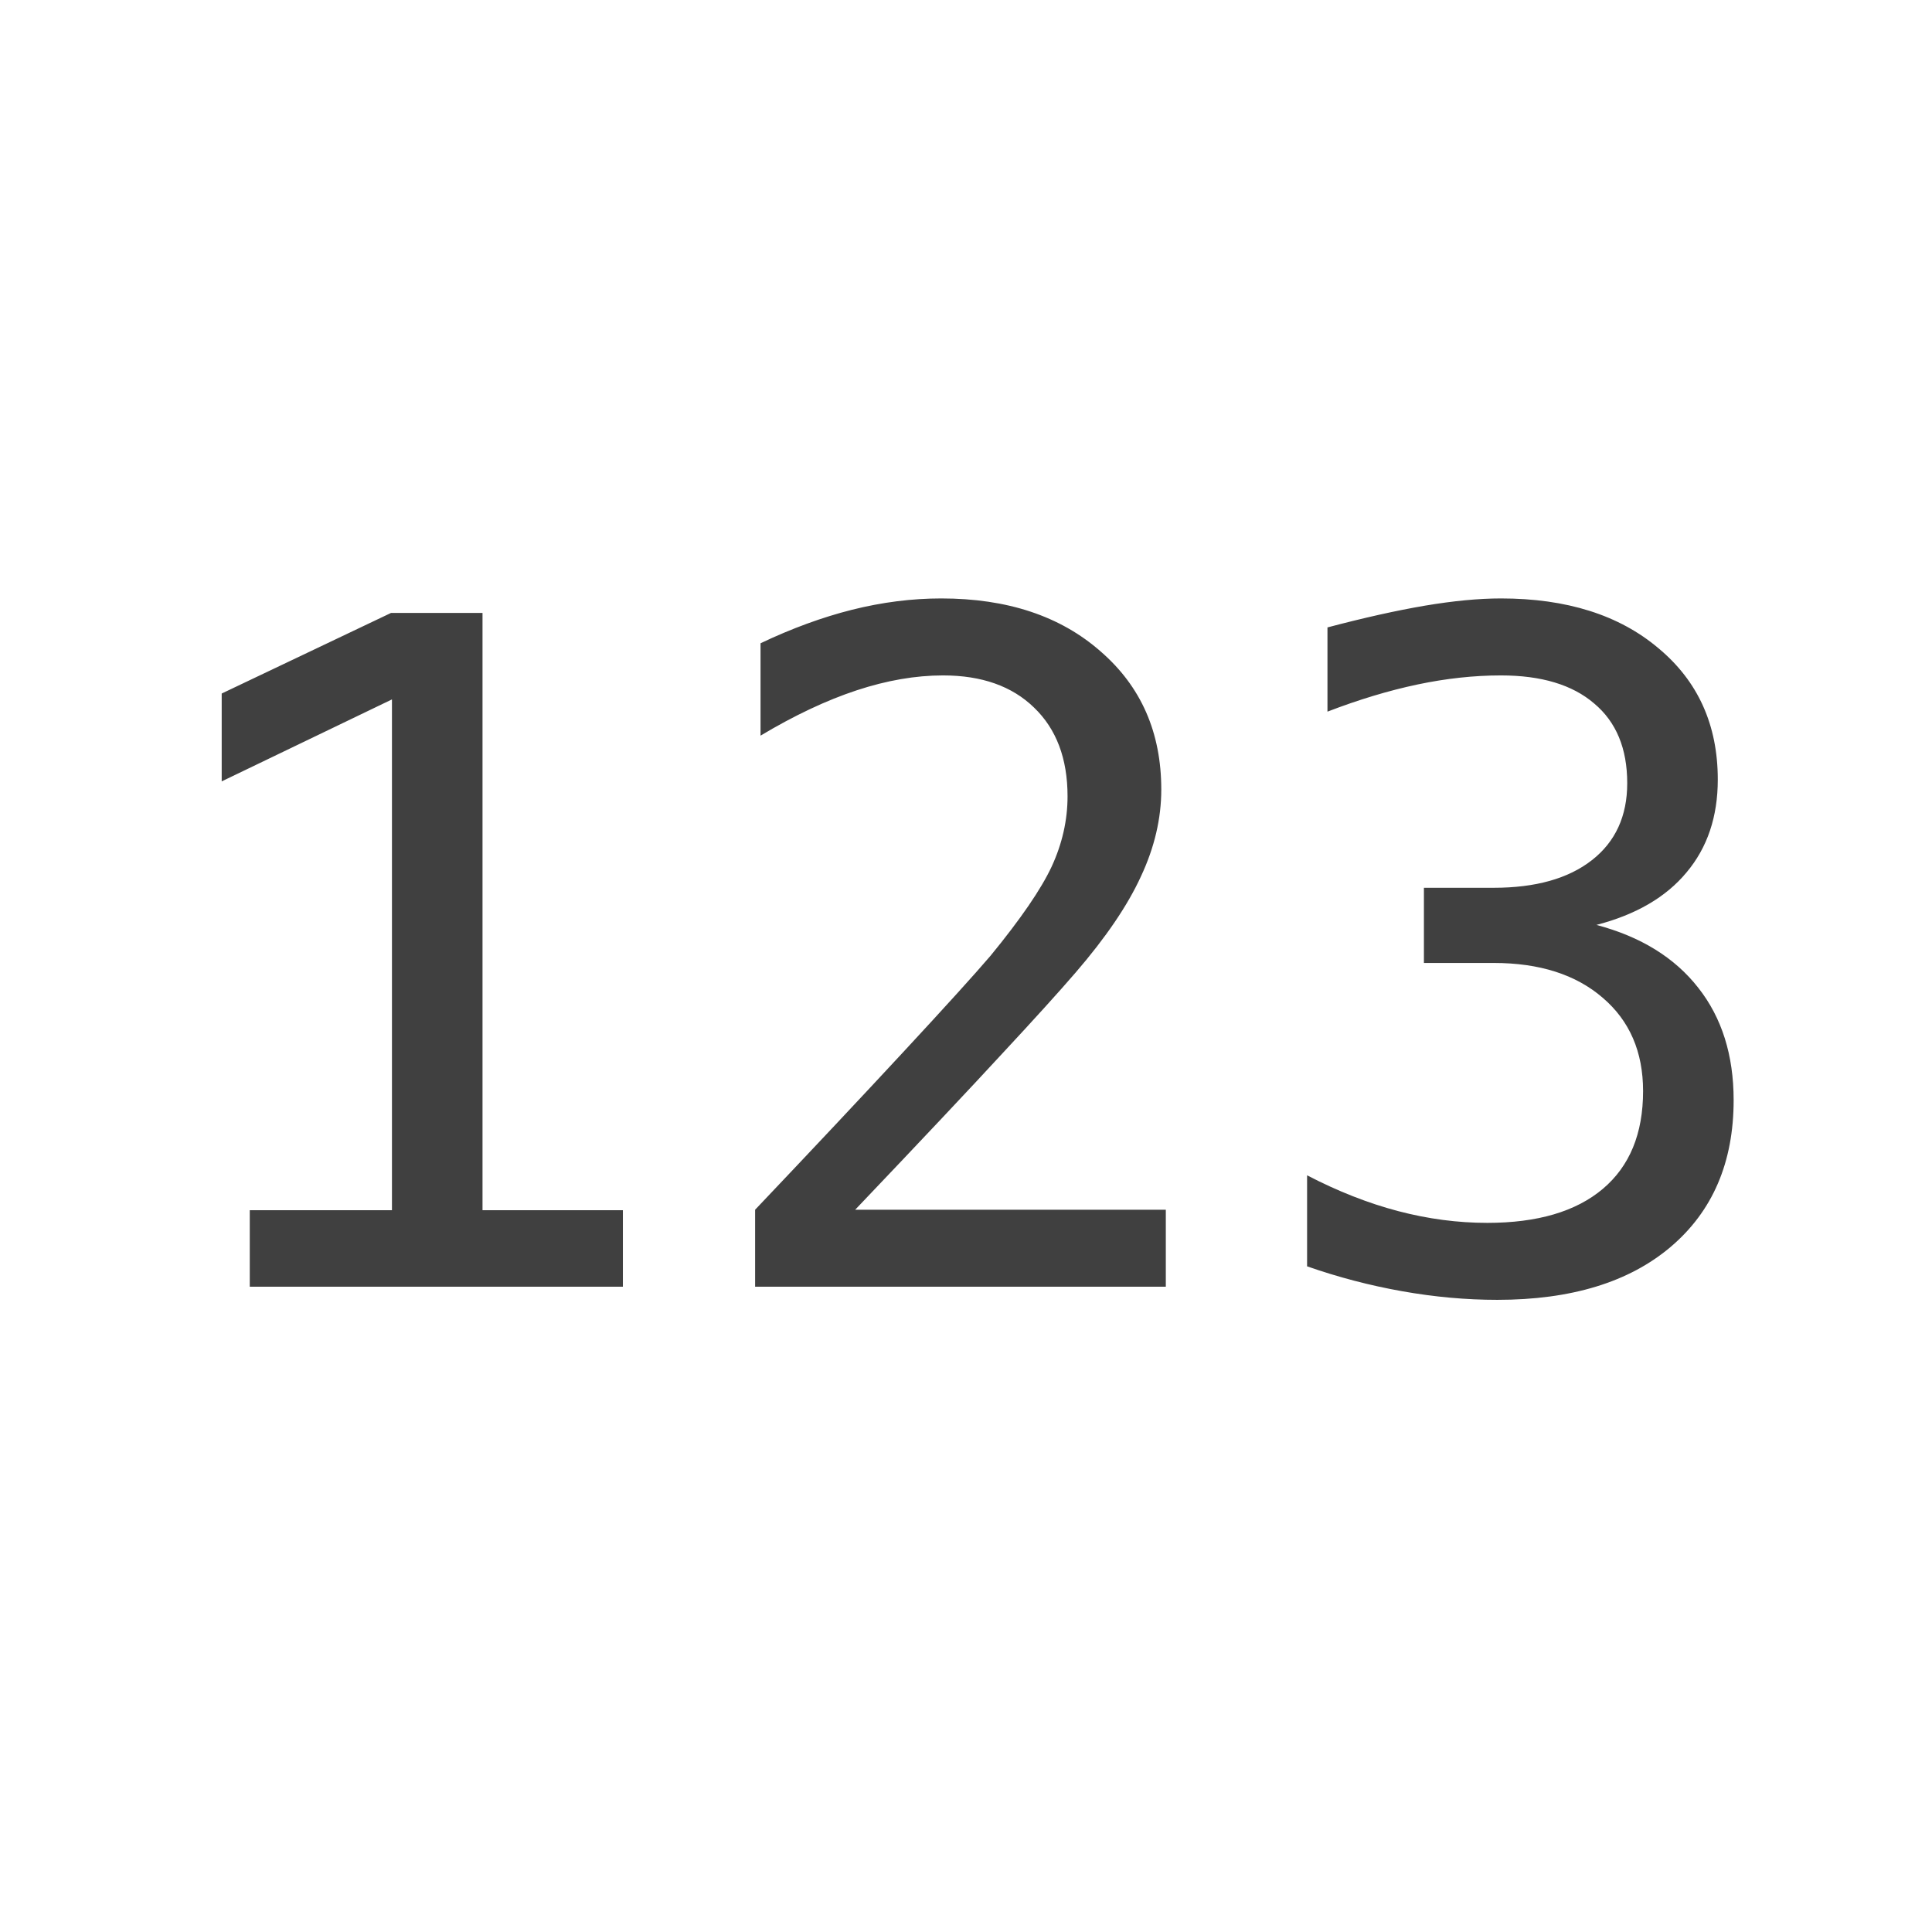 <svg width="500" height="500" viewBox="0 0 500 500" fill="none" xmlns="http://www.w3.org/2000/svg">
<path d="M64.641 313.195H101.438V181.008L57.375 202.219V179.484L101.203 158.625H124.875V313.195H161.203V333H64.641V313.195ZM221.32 313.078H301.711V333H195.422V313.078C210.031 297.688 222.805 284.094 233.742 272.297C244.68 260.5 252.219 252.18 256.359 247.336C264.172 237.805 269.445 230.109 272.18 224.25C274.914 218.312 276.281 212.258 276.281 206.086C276.281 196.32 273.391 188.664 267.609 183.117C261.906 177.57 254.055 174.797 244.055 174.797C236.945 174.797 229.484 176.086 221.672 178.664C213.859 181.242 205.578 185.148 196.828 190.383V166.477C204.875 162.648 212.766 159.758 220.5 157.805C228.312 155.852 236.008 154.875 243.586 154.875C260.695 154.875 274.445 159.445 284.836 168.586C295.305 177.648 300.539 189.562 300.539 204.328C300.539 211.828 298.781 219.328 295.266 226.828C291.828 234.328 286.203 242.609 278.391 251.672C274.016 256.75 267.648 263.781 259.289 272.766C251.008 281.75 238.352 295.188 221.32 313.078ZM413.156 239.367C424.641 242.414 433.43 247.844 439.523 255.656C445.617 263.391 448.664 273.078 448.664 284.719C448.664 300.812 443.234 313.469 432.375 322.688C421.594 331.828 406.633 336.398 387.492 336.398C379.445 336.398 371.242 335.656 362.883 334.172C354.523 332.688 346.32 330.539 338.273 327.727V304.172C346.242 308.312 354.094 311.398 361.828 313.43C369.562 315.461 377.258 316.477 384.914 316.477C397.883 316.477 407.844 313.547 414.797 307.688C421.75 301.828 425.227 293.391 425.227 282.375C425.227 272.219 421.75 264.172 414.797 258.234C407.844 252.219 398.43 249.211 386.555 249.211H368.508V229.758H386.555C397.414 229.758 405.891 227.375 411.984 222.609C418.078 217.844 421.125 211.203 421.125 202.688C421.125 193.703 418.273 186.828 412.57 182.062C406.945 177.219 398.898 174.797 388.43 174.797C381.477 174.797 374.289 175.578 366.867 177.141C359.445 178.703 351.672 181.047 343.547 184.172V162.375C353 159.875 361.398 158 368.742 156.75C376.164 155.5 382.727 154.875 388.43 154.875C405.461 154.875 419.055 159.172 429.211 167.766C439.445 176.281 444.562 187.609 444.562 201.75C444.562 211.359 441.867 219.367 436.477 225.773C431.164 232.18 423.391 236.711 413.156 239.367Z" fill="black" fill-opacity="0.75"/>
</svg>
